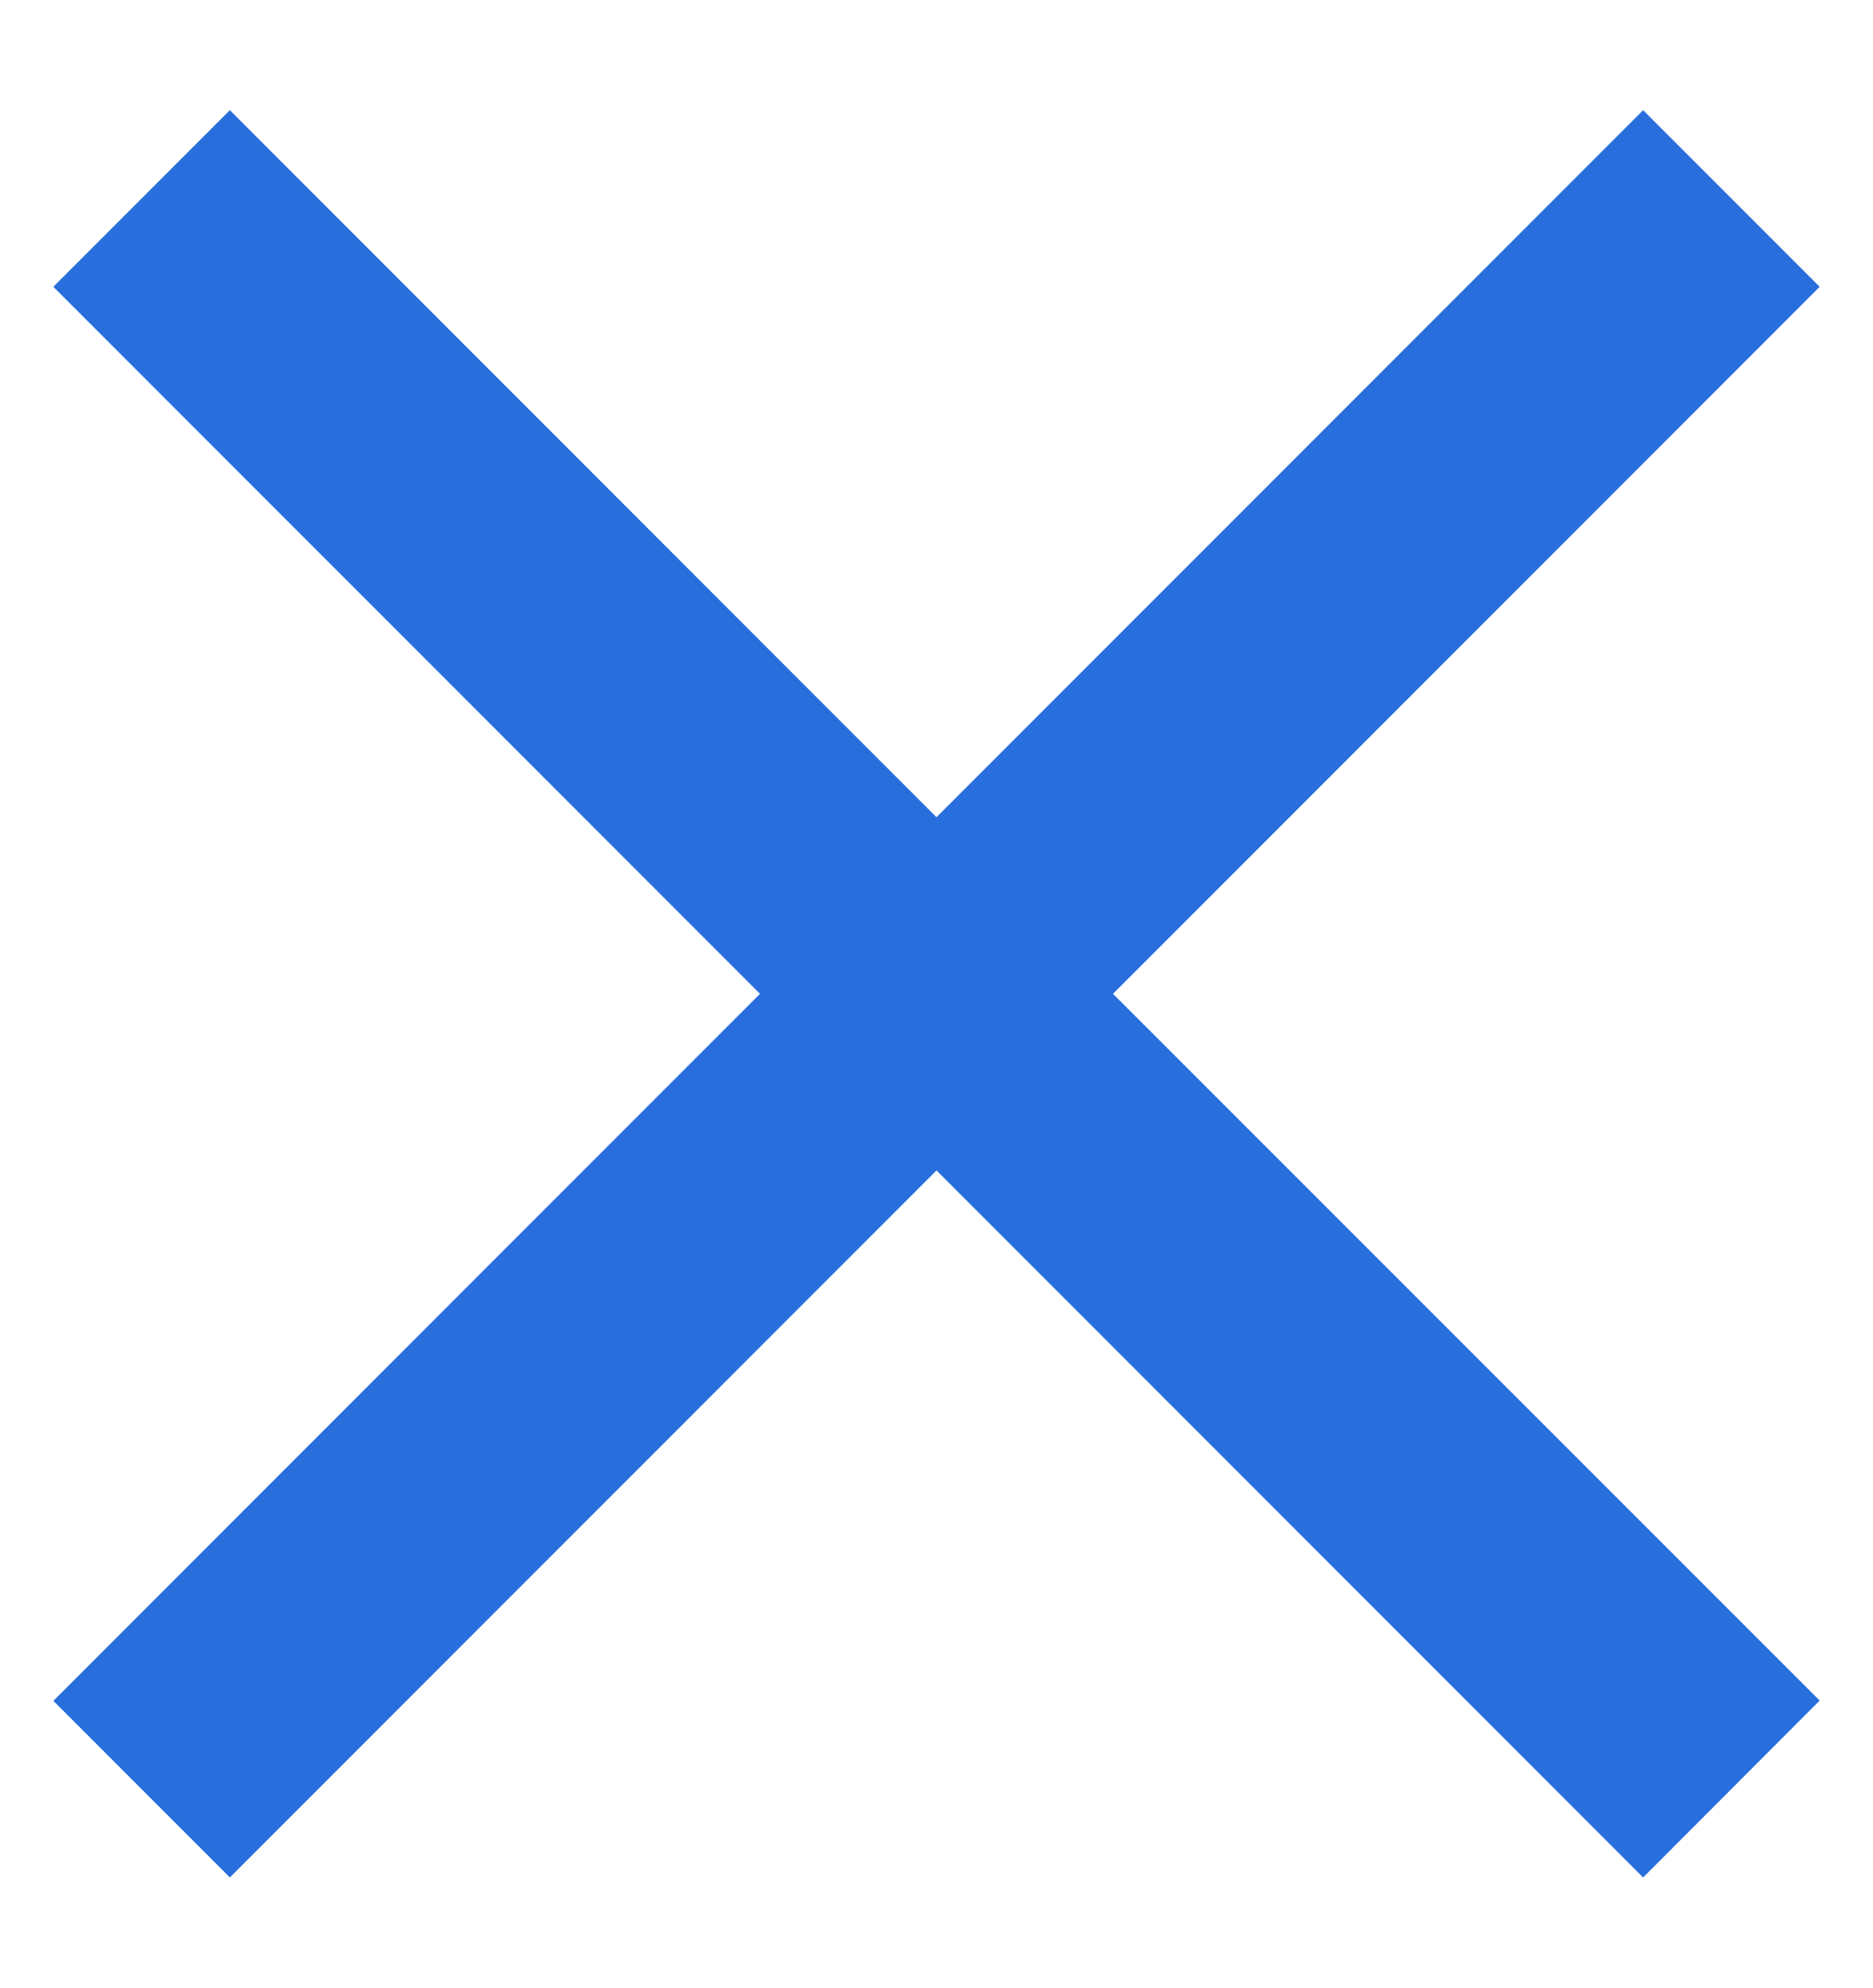 <svg id="Layer_1" data-name="Layer 1" xmlns="http://www.w3.org/2000/svg" viewBox="0 0 66 70"><defs><style>.cls-1{fill:#296edd;}</style></defs><title>cross</title><path id="Icon_ionic-md-close" data-name="Icon ionic-md-close" class="cls-1" d="M64.12,10.1,57.9,3.88,33,28.78,8.1,3.88,1.88,10.1,26.78,35,1.88,59.9,8.1,66.12,33,41.22l24.9,24.9,6.22-6.23L39.22,35Z"/></svg>